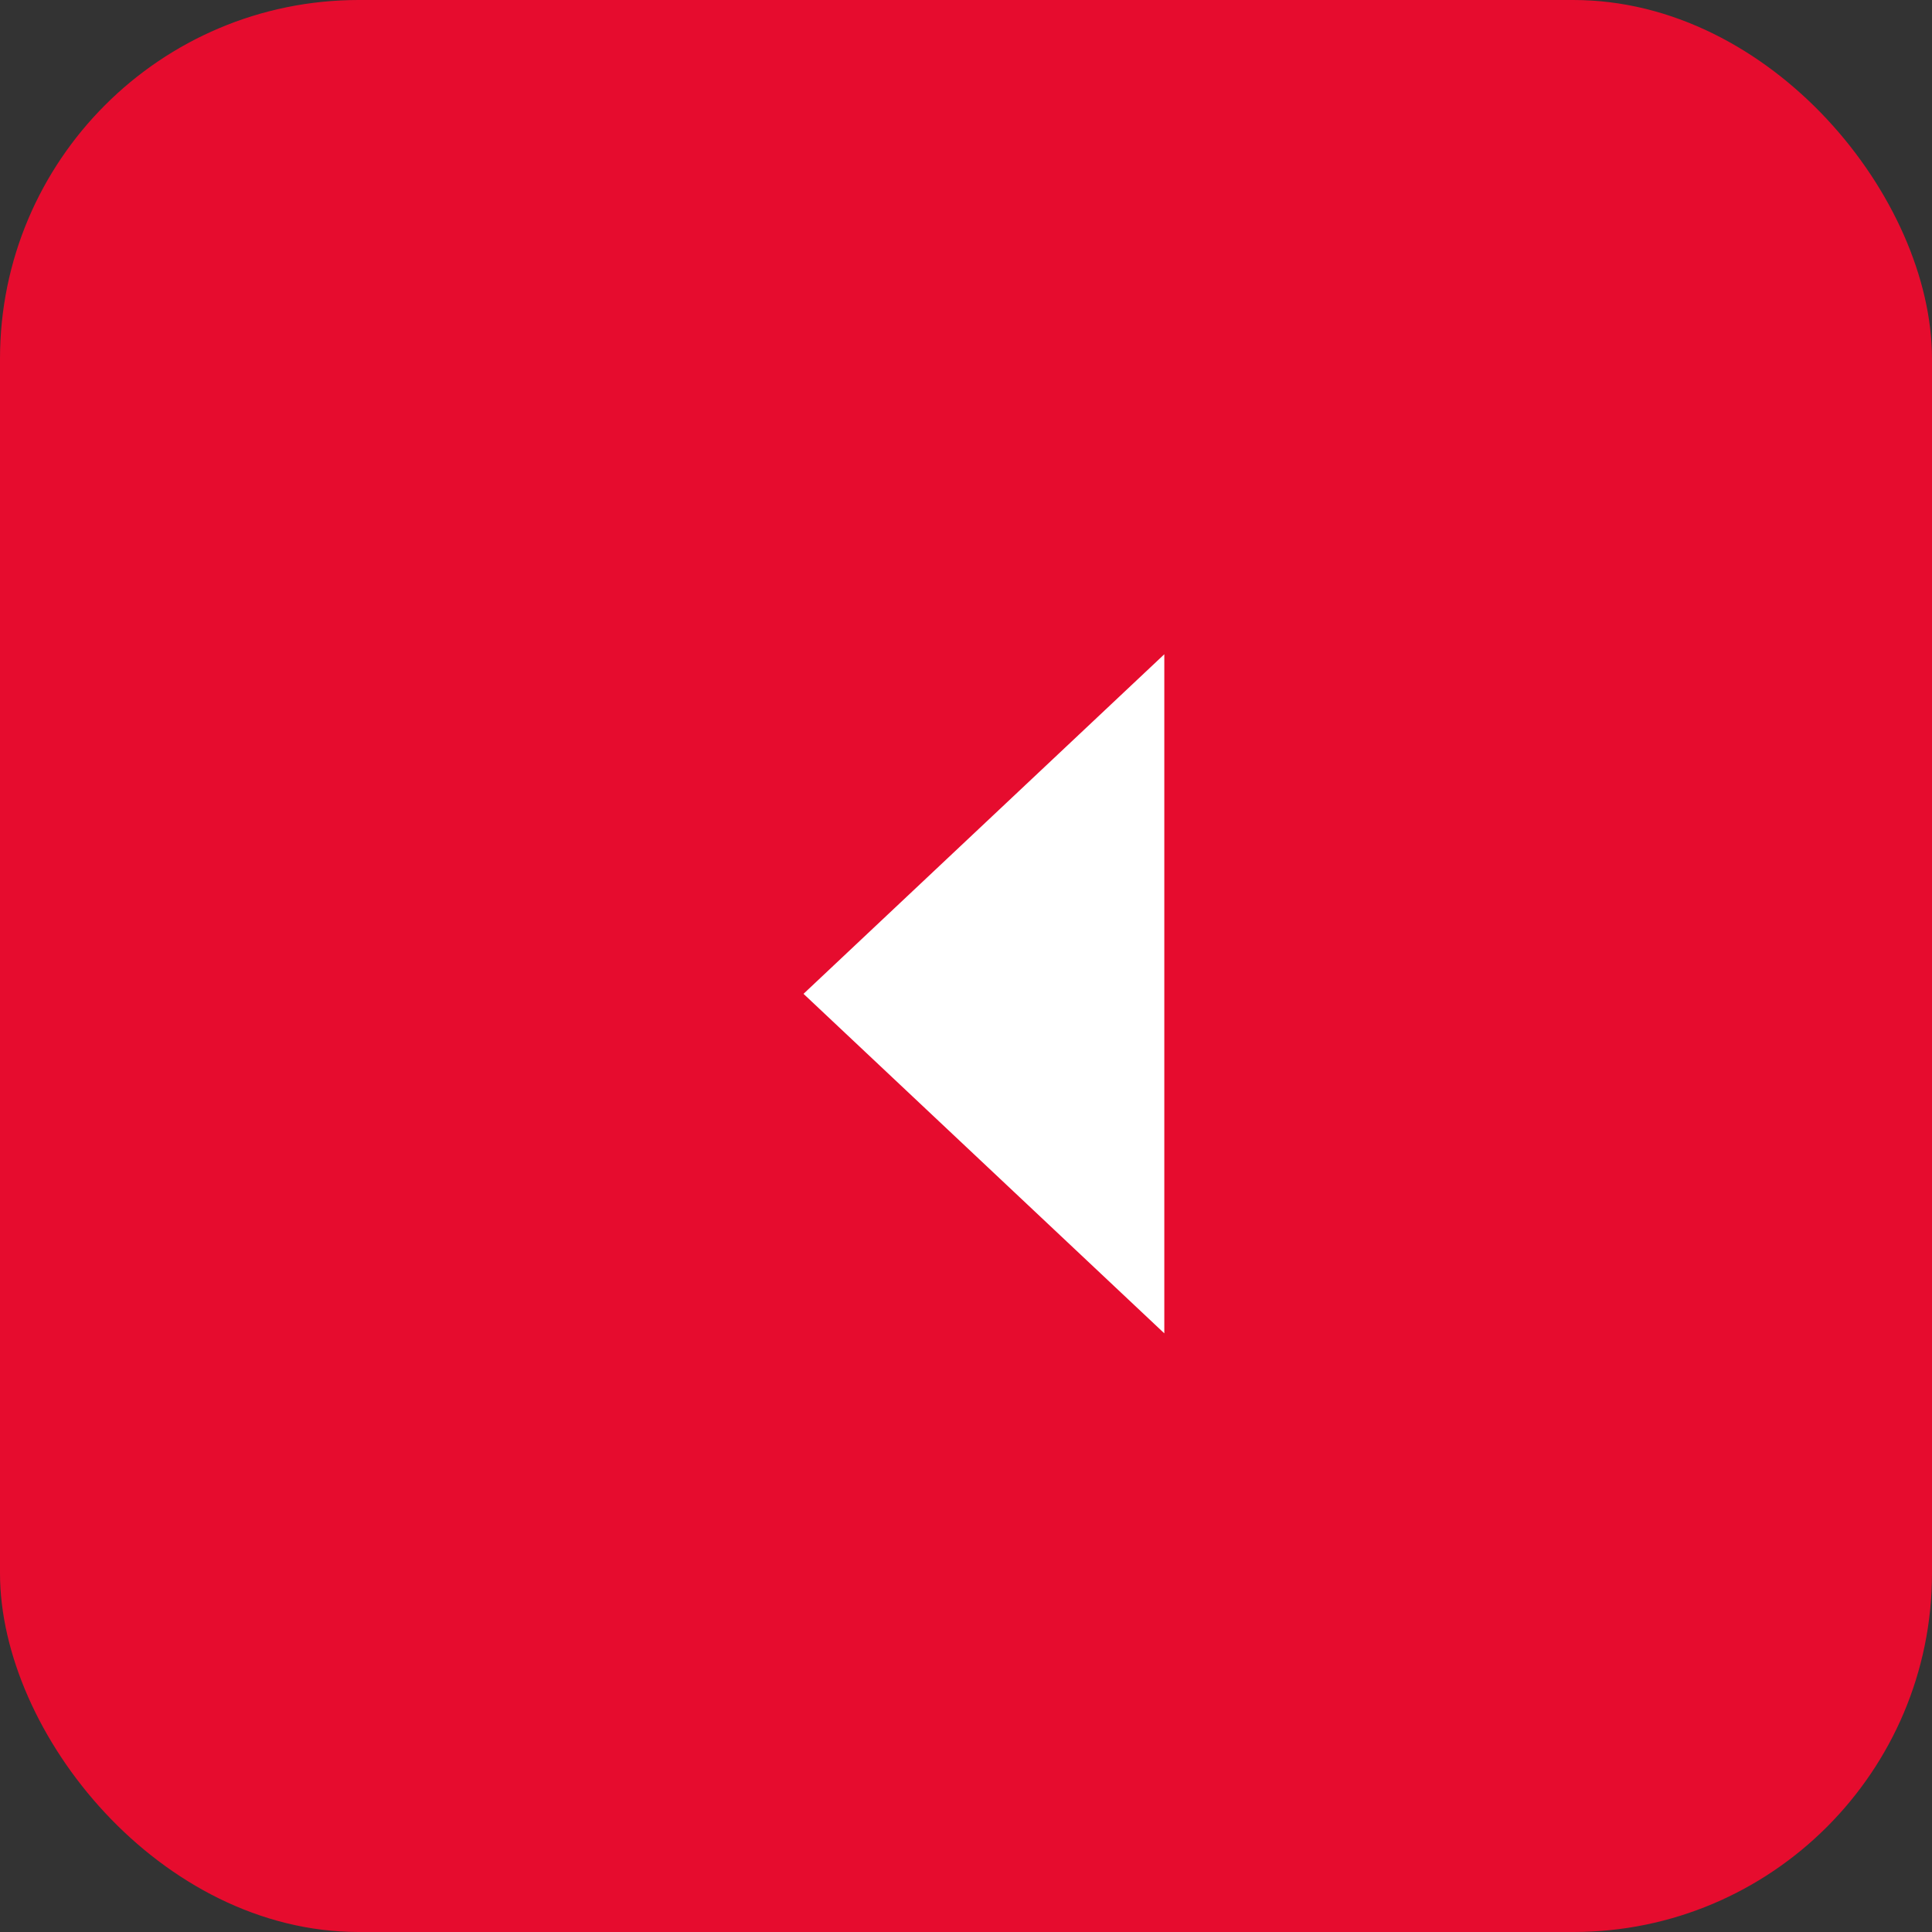 <svg xmlns="http://www.w3.org/2000/svg" width="32.311" height="32.311" viewBox="0 0 32.311 32.311">
  <rect x="0" y="0" width="32.311" height="32.311" fill="#333333" stroke="none"/>
  <g id="Group_180" data-name="Group 180" transform="translate(-299 -200)">
    <rect id="Rectangle_217" data-name="Rectangle 217" width="32.311" height="32.311" rx="6" transform="translate(299 200)" fill="#e60c2e"/>
    <path id="Path_4_Copy" data-name="Path 4 Copy" d="M0,0H11.357L5.679,6.034Z" transform="translate(318.472 210.942) rotate(90)" fill="#fff"/>
  </g>
</svg>
